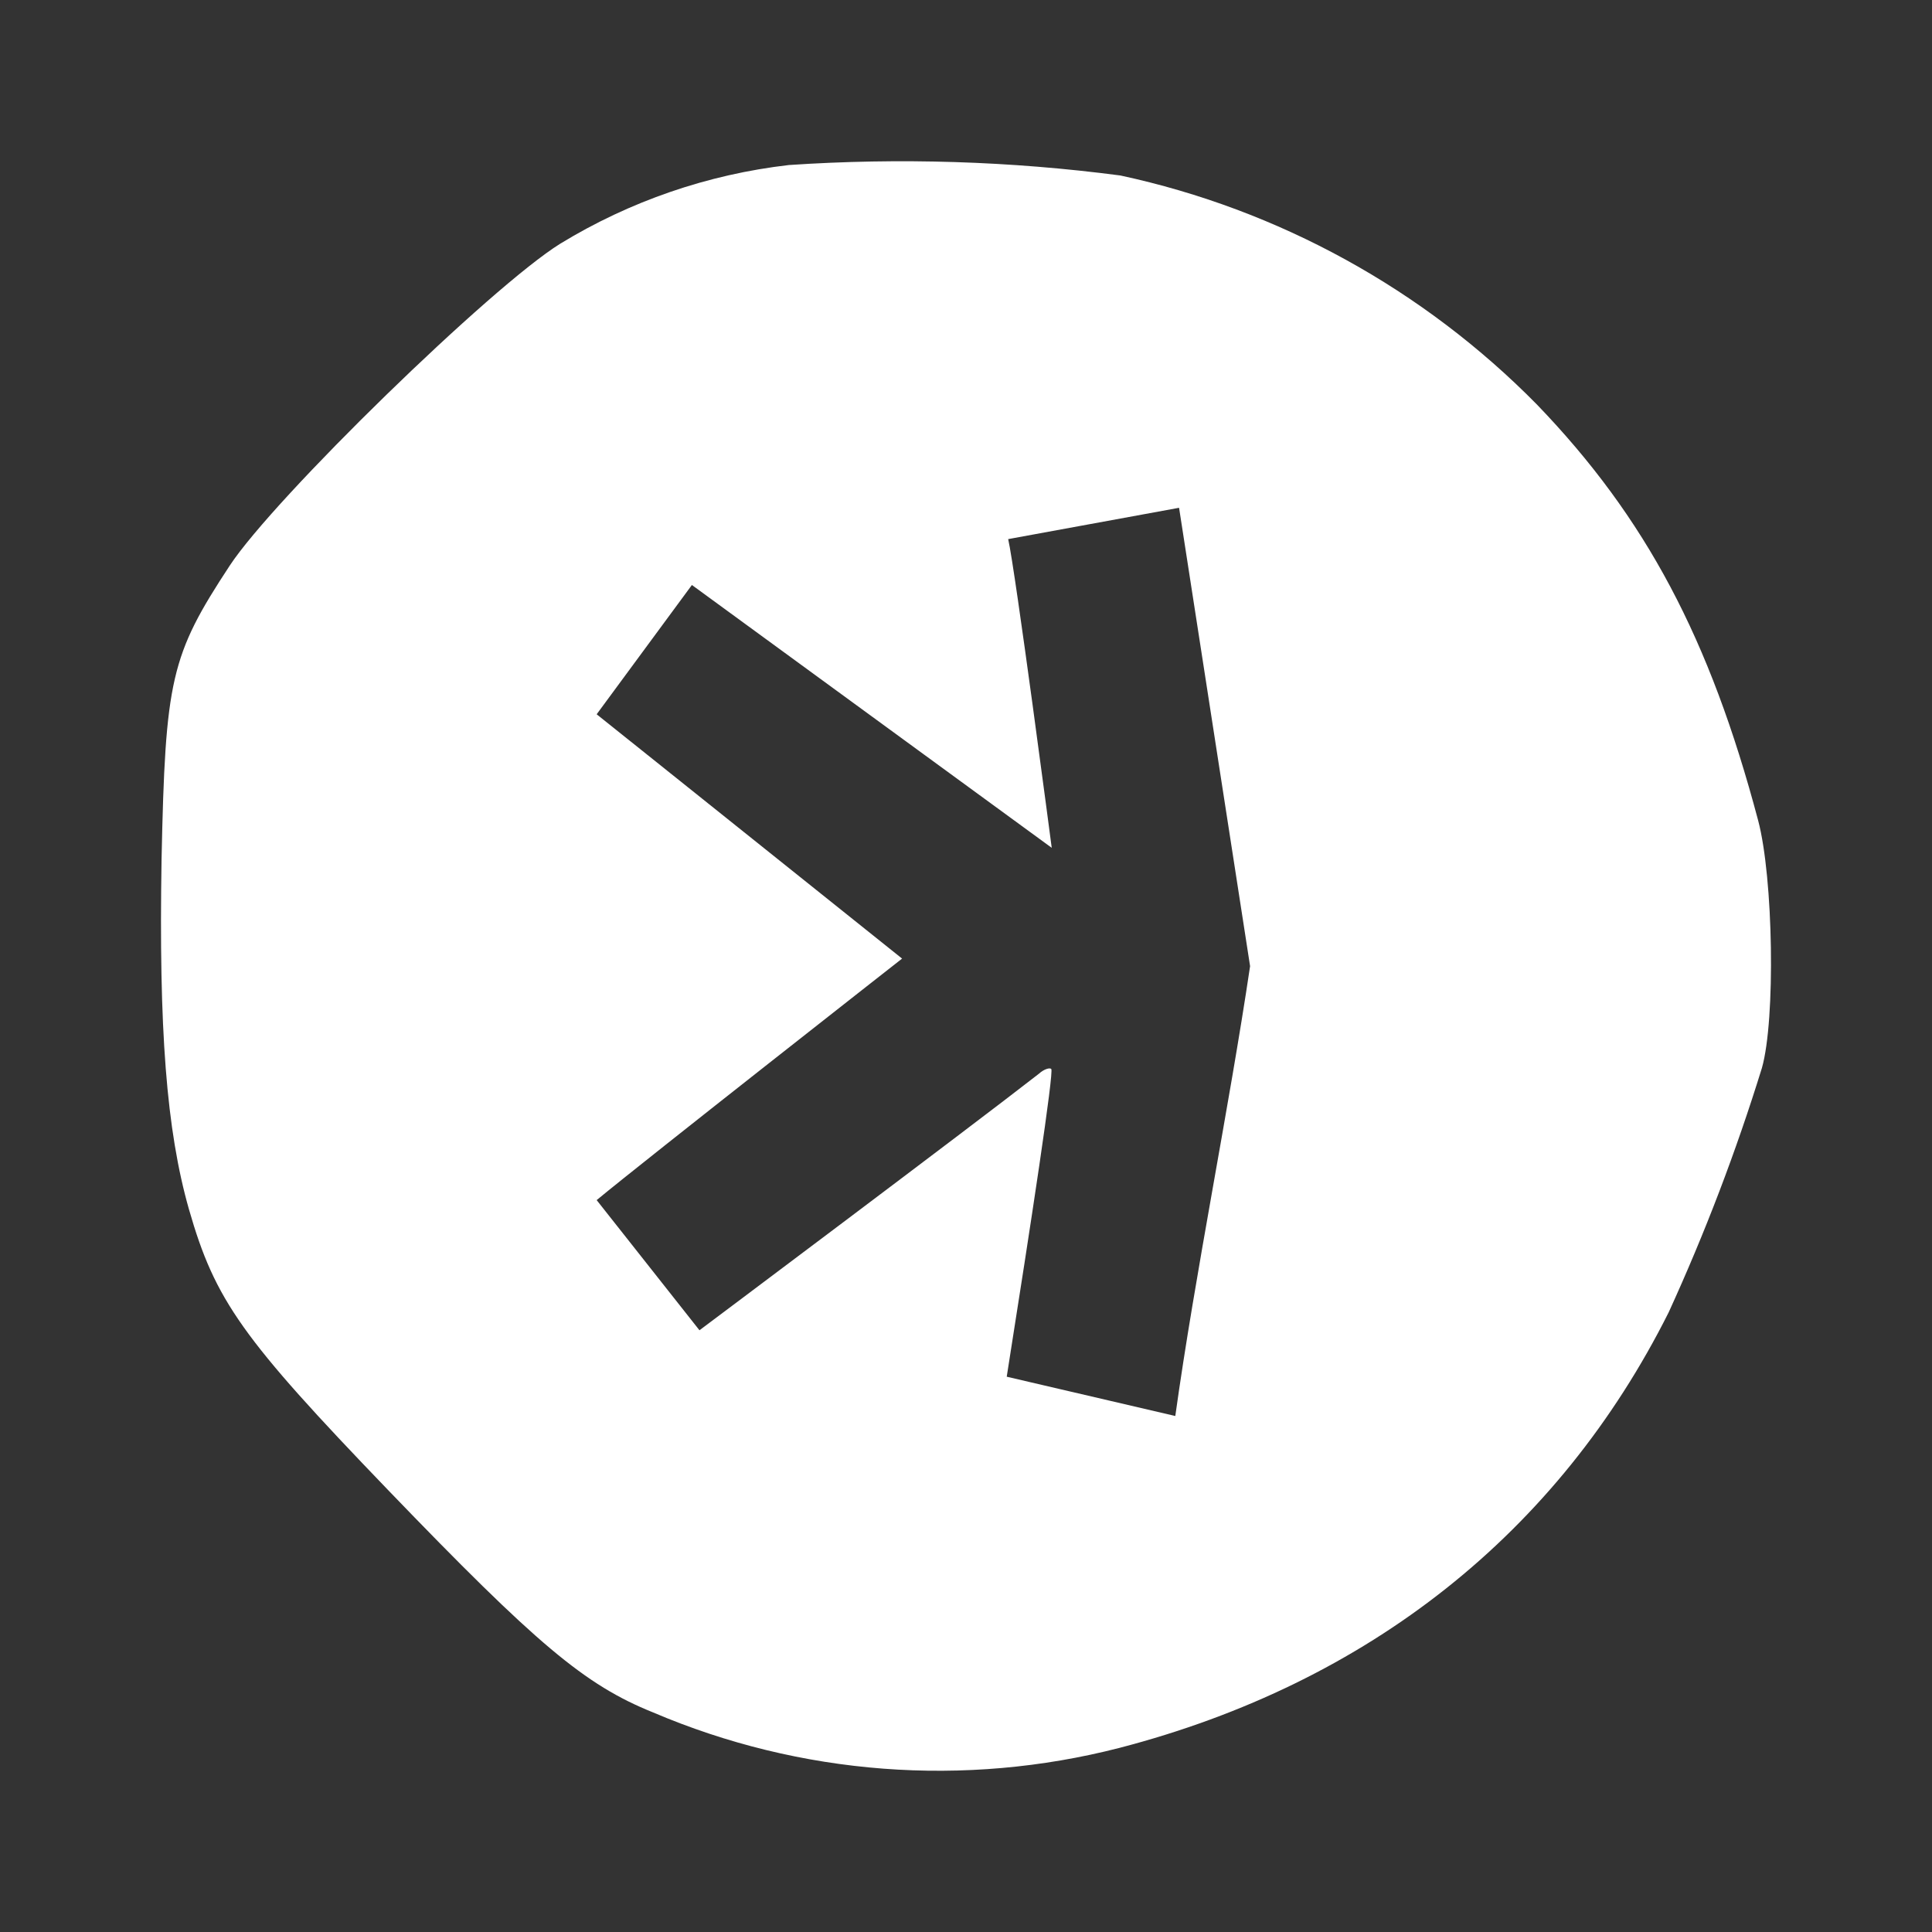 <svg width="24" height="24" viewBox="0 0 24 24" fill="none" xmlns="http://www.w3.org/2000/svg">
<rect x="0" y="0" width="24" height="24" fill="#333333" stroke="none"/>
<path d="M9.8 2.05C8.794 2.166 7.825 2.499 6.96 3.027C6.107 3.556 3.407 6.185 2.854 7.026C2.119 8.144 2.054 8.438 2.007 10.673C1.972 12.784 2.066 14.037 2.348 15.025C2.672 16.155 3.007 16.625 4.819 18.508C6.671 20.431 7.265 20.931 8.112 21.272C9.942 22.053 11.979 22.208 13.906 21.713C17.006 20.907 19.358 19.037 20.729 16.302C21.18 15.316 21.567 14.302 21.887 13.267C22.058 12.667 22.029 10.902 21.84 10.191C21.241 7.932 20.446 6.432 19.094 5.027C17.683 3.593 15.884 2.603 13.918 2.18C12.553 2.001 11.174 1.958 9.8 2.05ZM14.647 6.309L15.529 12.002C15.265 13.779 14.847 15.82 14.6 17.59L12.506 17.102C12.812 15.167 13.094 13.314 13.059 13.279C13.041 13.261 12.971 13.279 12.906 13.338C12.024 14.026 8.689 16.525 8.689 16.525L7.412 14.908C8.024 14.402 11.206 11.908 11.206 11.908L7.412 8.873L8.595 7.267L13.065 10.532C13.065 10.532 12.612 7.079 12.524 6.697L14.641 6.309H14.647Z" fill="white"/>
</svg>
